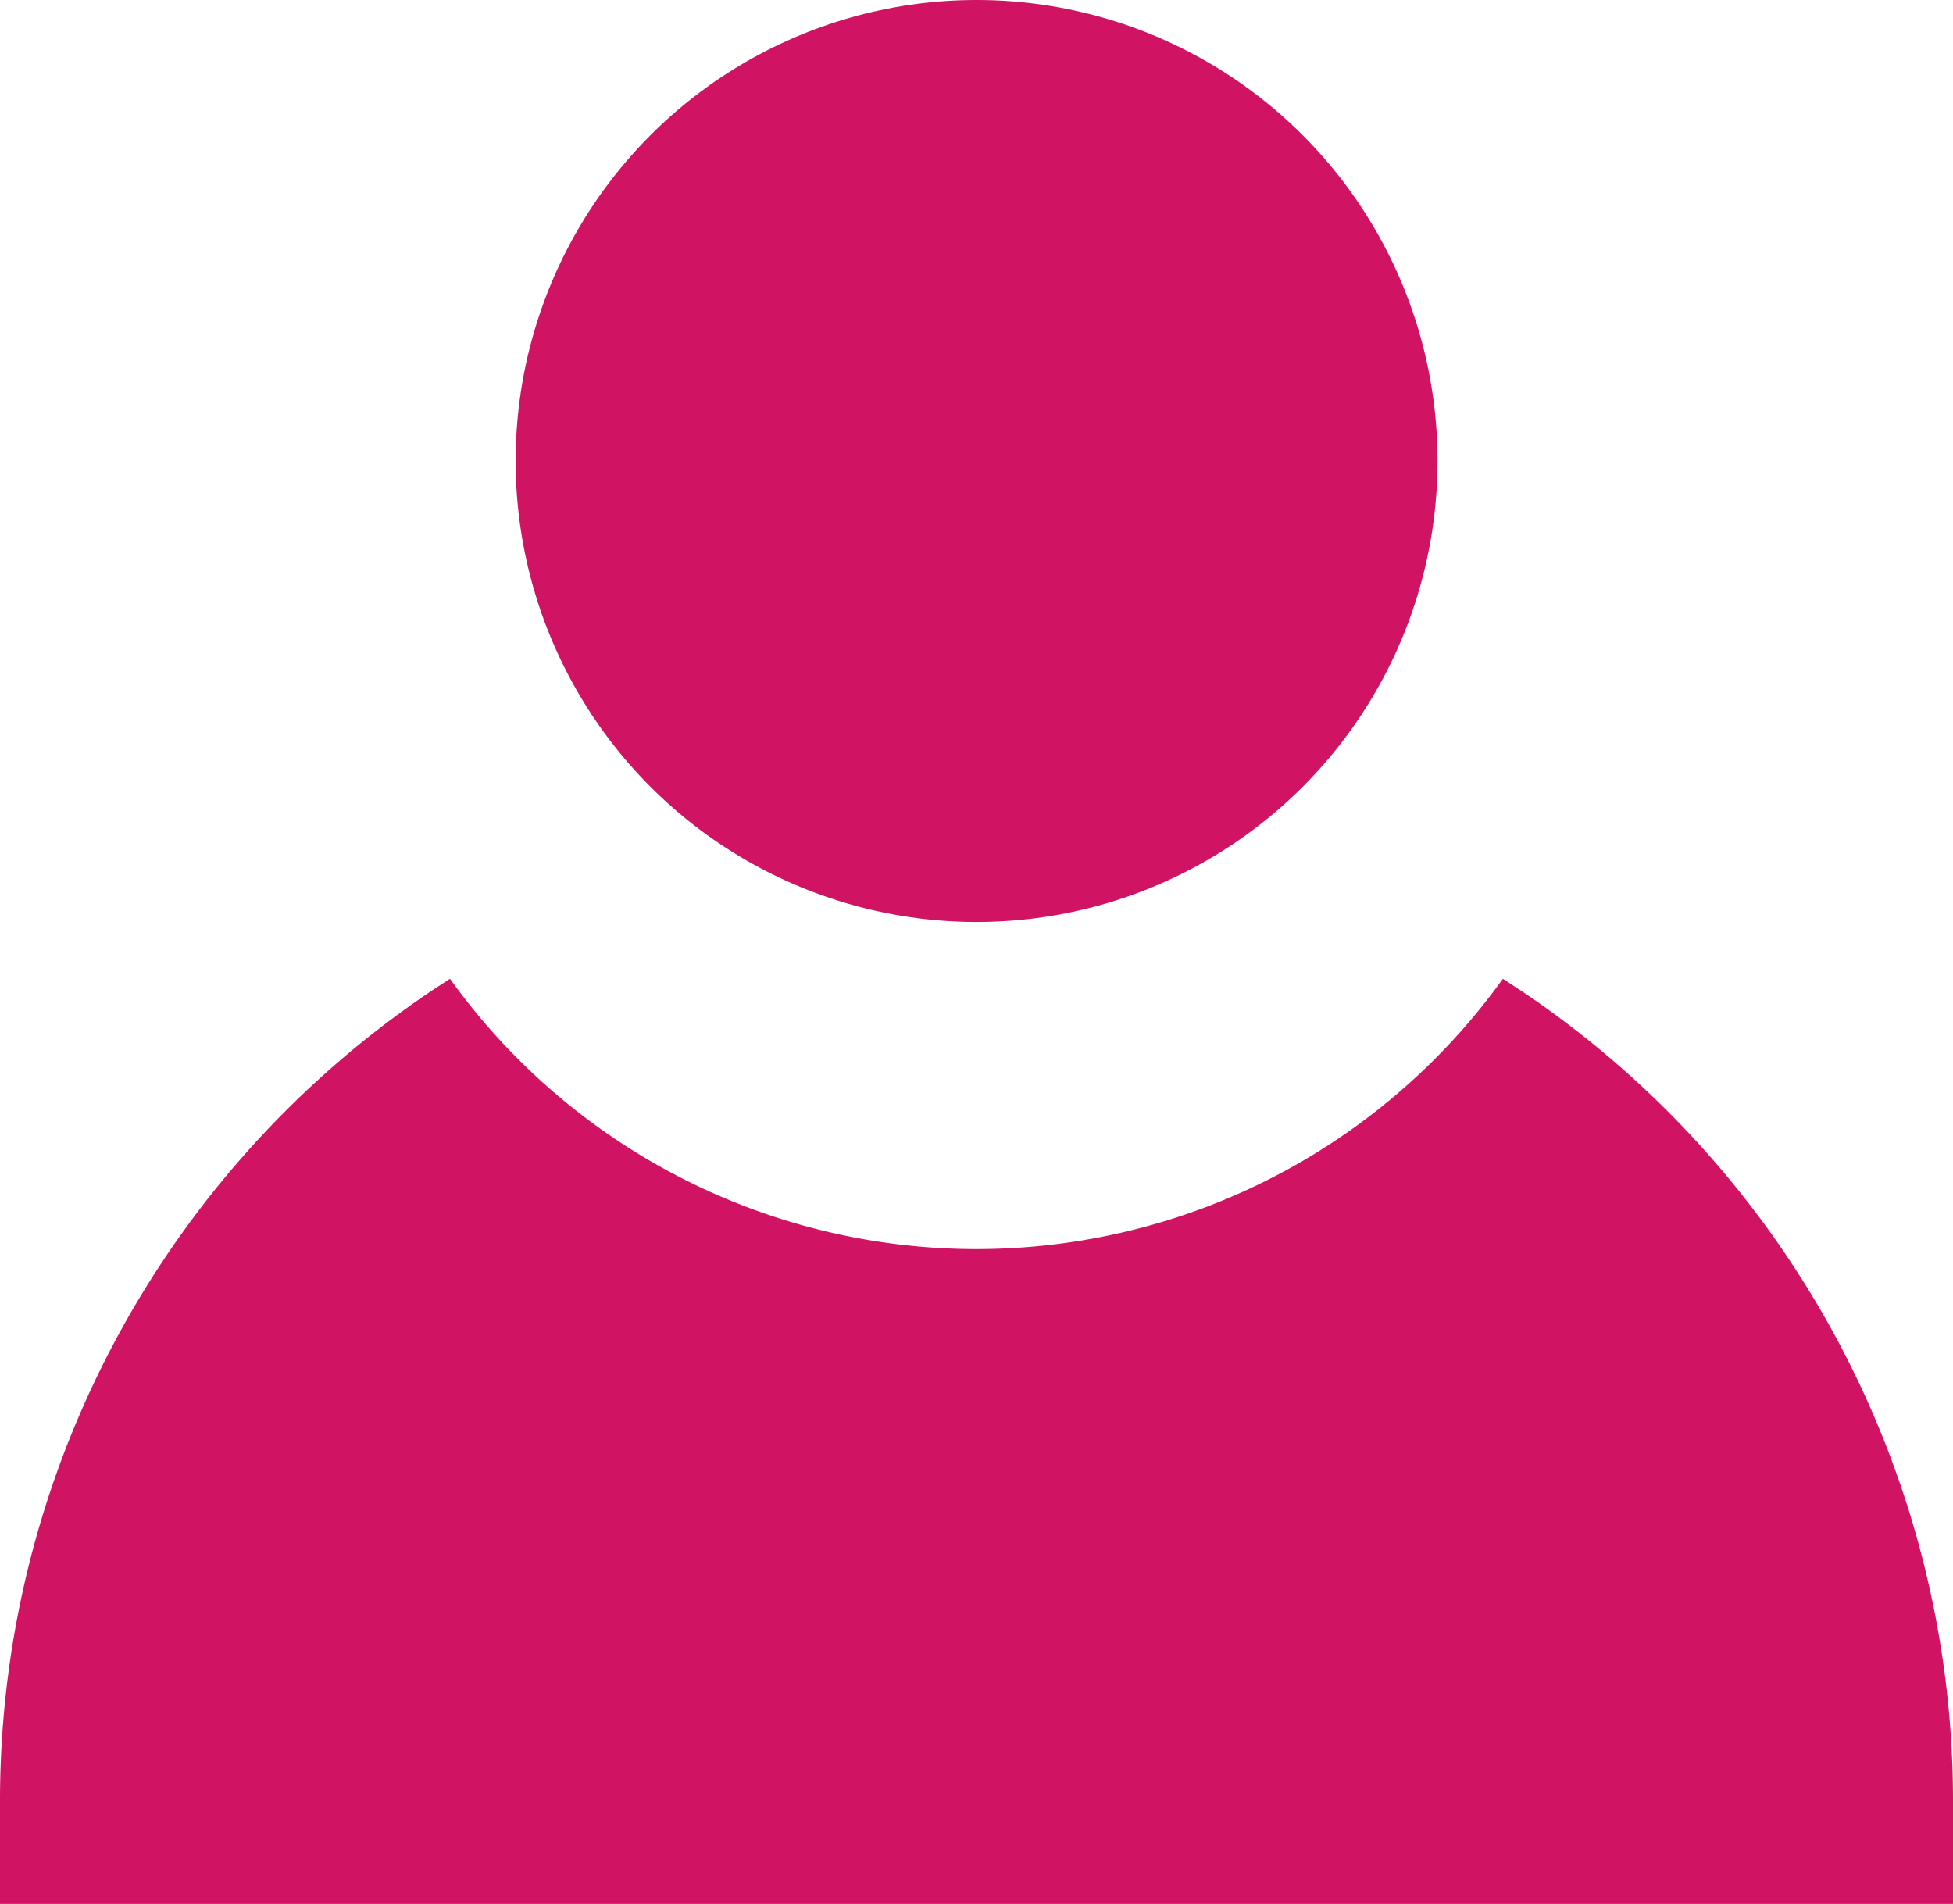 <svg xmlns="http://www.w3.org/2000/svg" width="12.279" height="11.969" viewBox="0 0 12.279 11.969">
  <g id="ic_profile_roze" transform="translate(0 -5.967)">
    <g id="Сгруппировать_455" data-name="Сгруппировать 455" transform="translate(3.242 5.967)">
      <g id="Сгруппировать_454" data-name="Сгруппировать 454" transform="translate(0 0)">
        <circle id="Эллипс_129" data-name="Эллипс 129" cx="2.898" cy="2.898" r="2.898" fill="#d01363"/>
      </g>
    </g>
    <g id="Сгруппировать_457" data-name="Сгруппировать 457" transform="translate(0 12.12)">
      <g id="Сгруппировать_456" data-name="Сгруппировать 456">
        <path id="Контур_239" data-name="Контур 239" d="M9.587,242.89l-.138-.091a4.073,4.073,0,0,1-6.62,0l-.116.076A6.133,6.133,0,0,0,0,247.971v.644H12.279v-.644A6.133,6.133,0,0,0,9.587,242.89Z" transform="translate(0 -242.799)" fill="#d01363"/>
      </g>
    </g>
  </g>
</svg>
